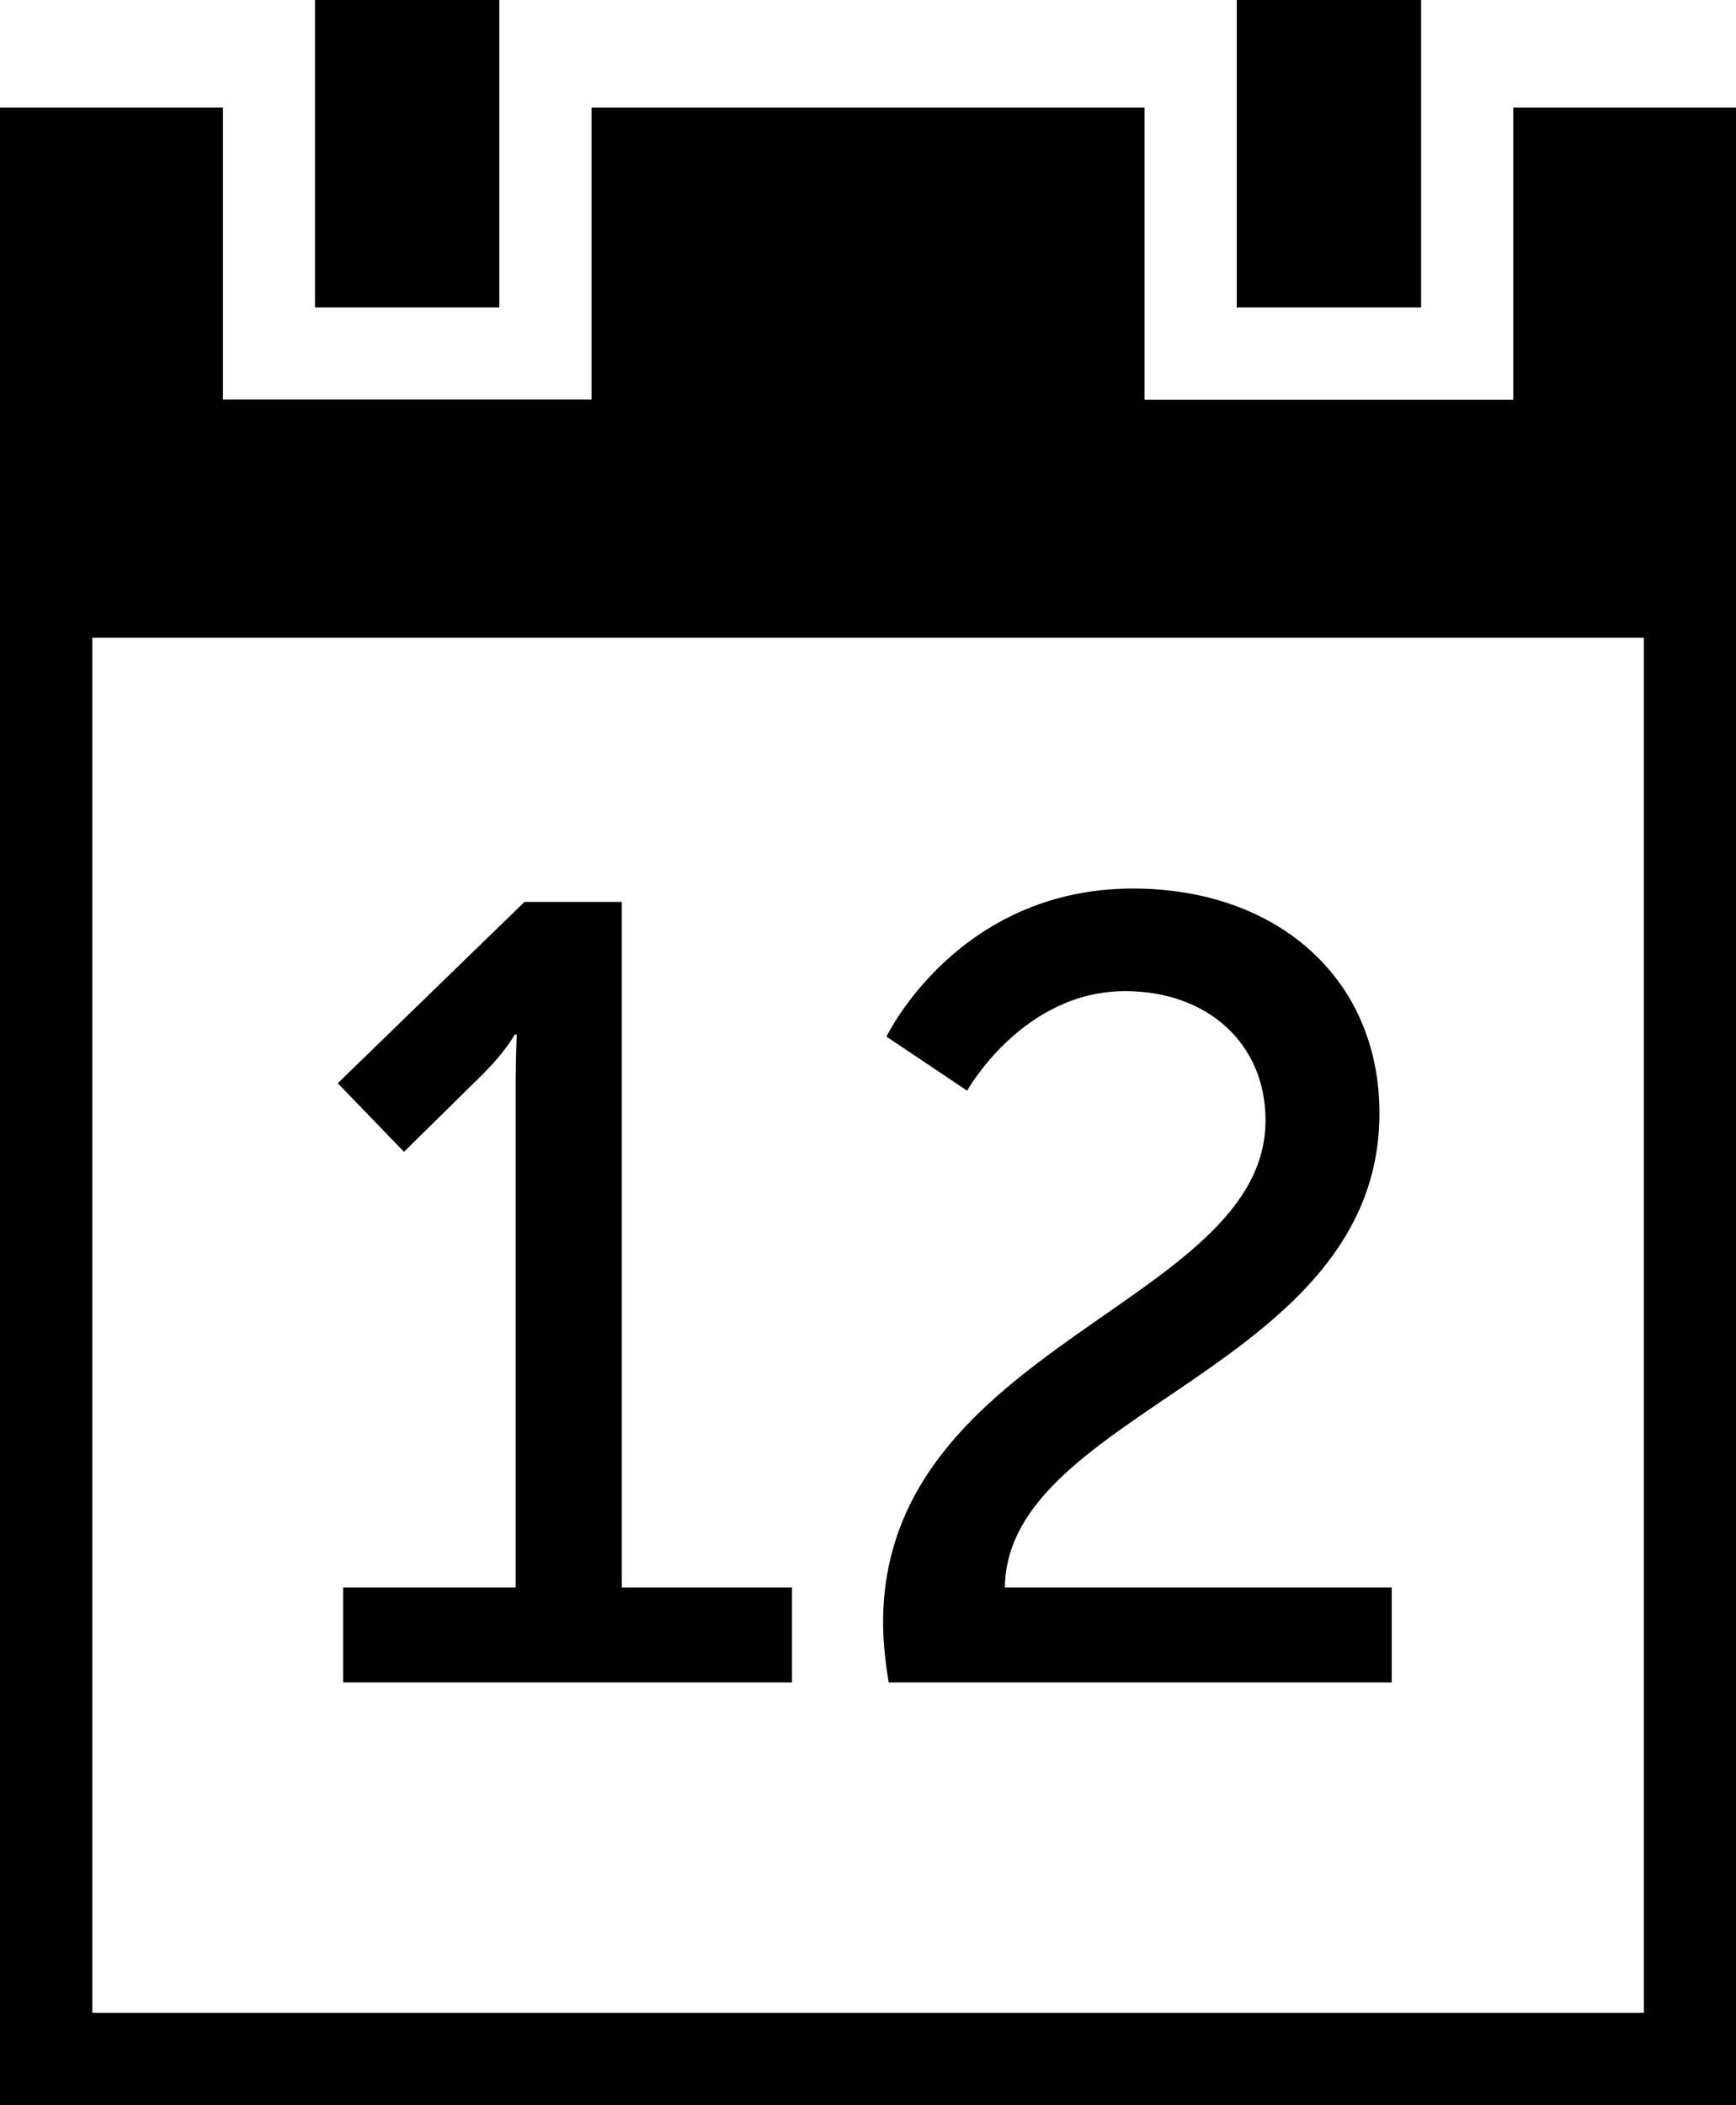 <?xml version="1.0" encoding="utf-8"?>
<!-- Generator: Adobe Illustrator 16.0.0, SVG Export Plug-In . SVG Version: 6.00 Build 0)  -->
<!DOCTYPE svg PUBLIC "-//W3C//DTD SVG 1.1//EN" "http://www.w3.org/Graphics/SVG/1.1/DTD/svg11.dtd">
<svg version="1.1" id="Layer_1" xmlns="http://www.w3.org/2000/svg" xmlns:xlink="http://www.w3.org/1999/xlink" x="0px" y="0px"
	 width="18.833px" height="22.835px" viewBox="6.583 3.604 18.833 22.835" enable-background="new 6.583 3.604 18.833 22.835"
	 xml:space="preserve">
<path d="M11.758,15.318c0.312-0.3,0.408-0.492,0.408-0.492h0.023c0,0-0.012,0.264-0.012,0.528v5.47h-1.871v1.03h4.869v-1.03h-1.846
	v-7.437h-1.056l-2.026,1.967l0.719,0.744L11.758,15.318z M16.163,21.207c0,0.205,0.024,0.42,0.061,0.647h5.457v-1.03h-4.197
	c0.023-1.932,4.064-2.363,4.064-5.146c0-1.463-1.113-2.436-2.674-2.436c-1.906,0-2.674,1.606-2.674,1.606l0.875,0.587
	c0,0,0.6-1.08,1.715-1.08c0.887,0,1.522,0.563,1.522,1.402C20.312,17.753,16.163,18.186,16.163,21.207z M12,3.604h-2v3.335h2V3.604z
	 M23,4.77v3.17h-4V4.77h-6v3.168H9.002V4.77H6.583v21.669h18.833V4.77H23z M24.417,25.438H7.584V10.522h16.833V25.438z M22,3.604h-2
	v3.335h2V3.604z"/>
</svg>
